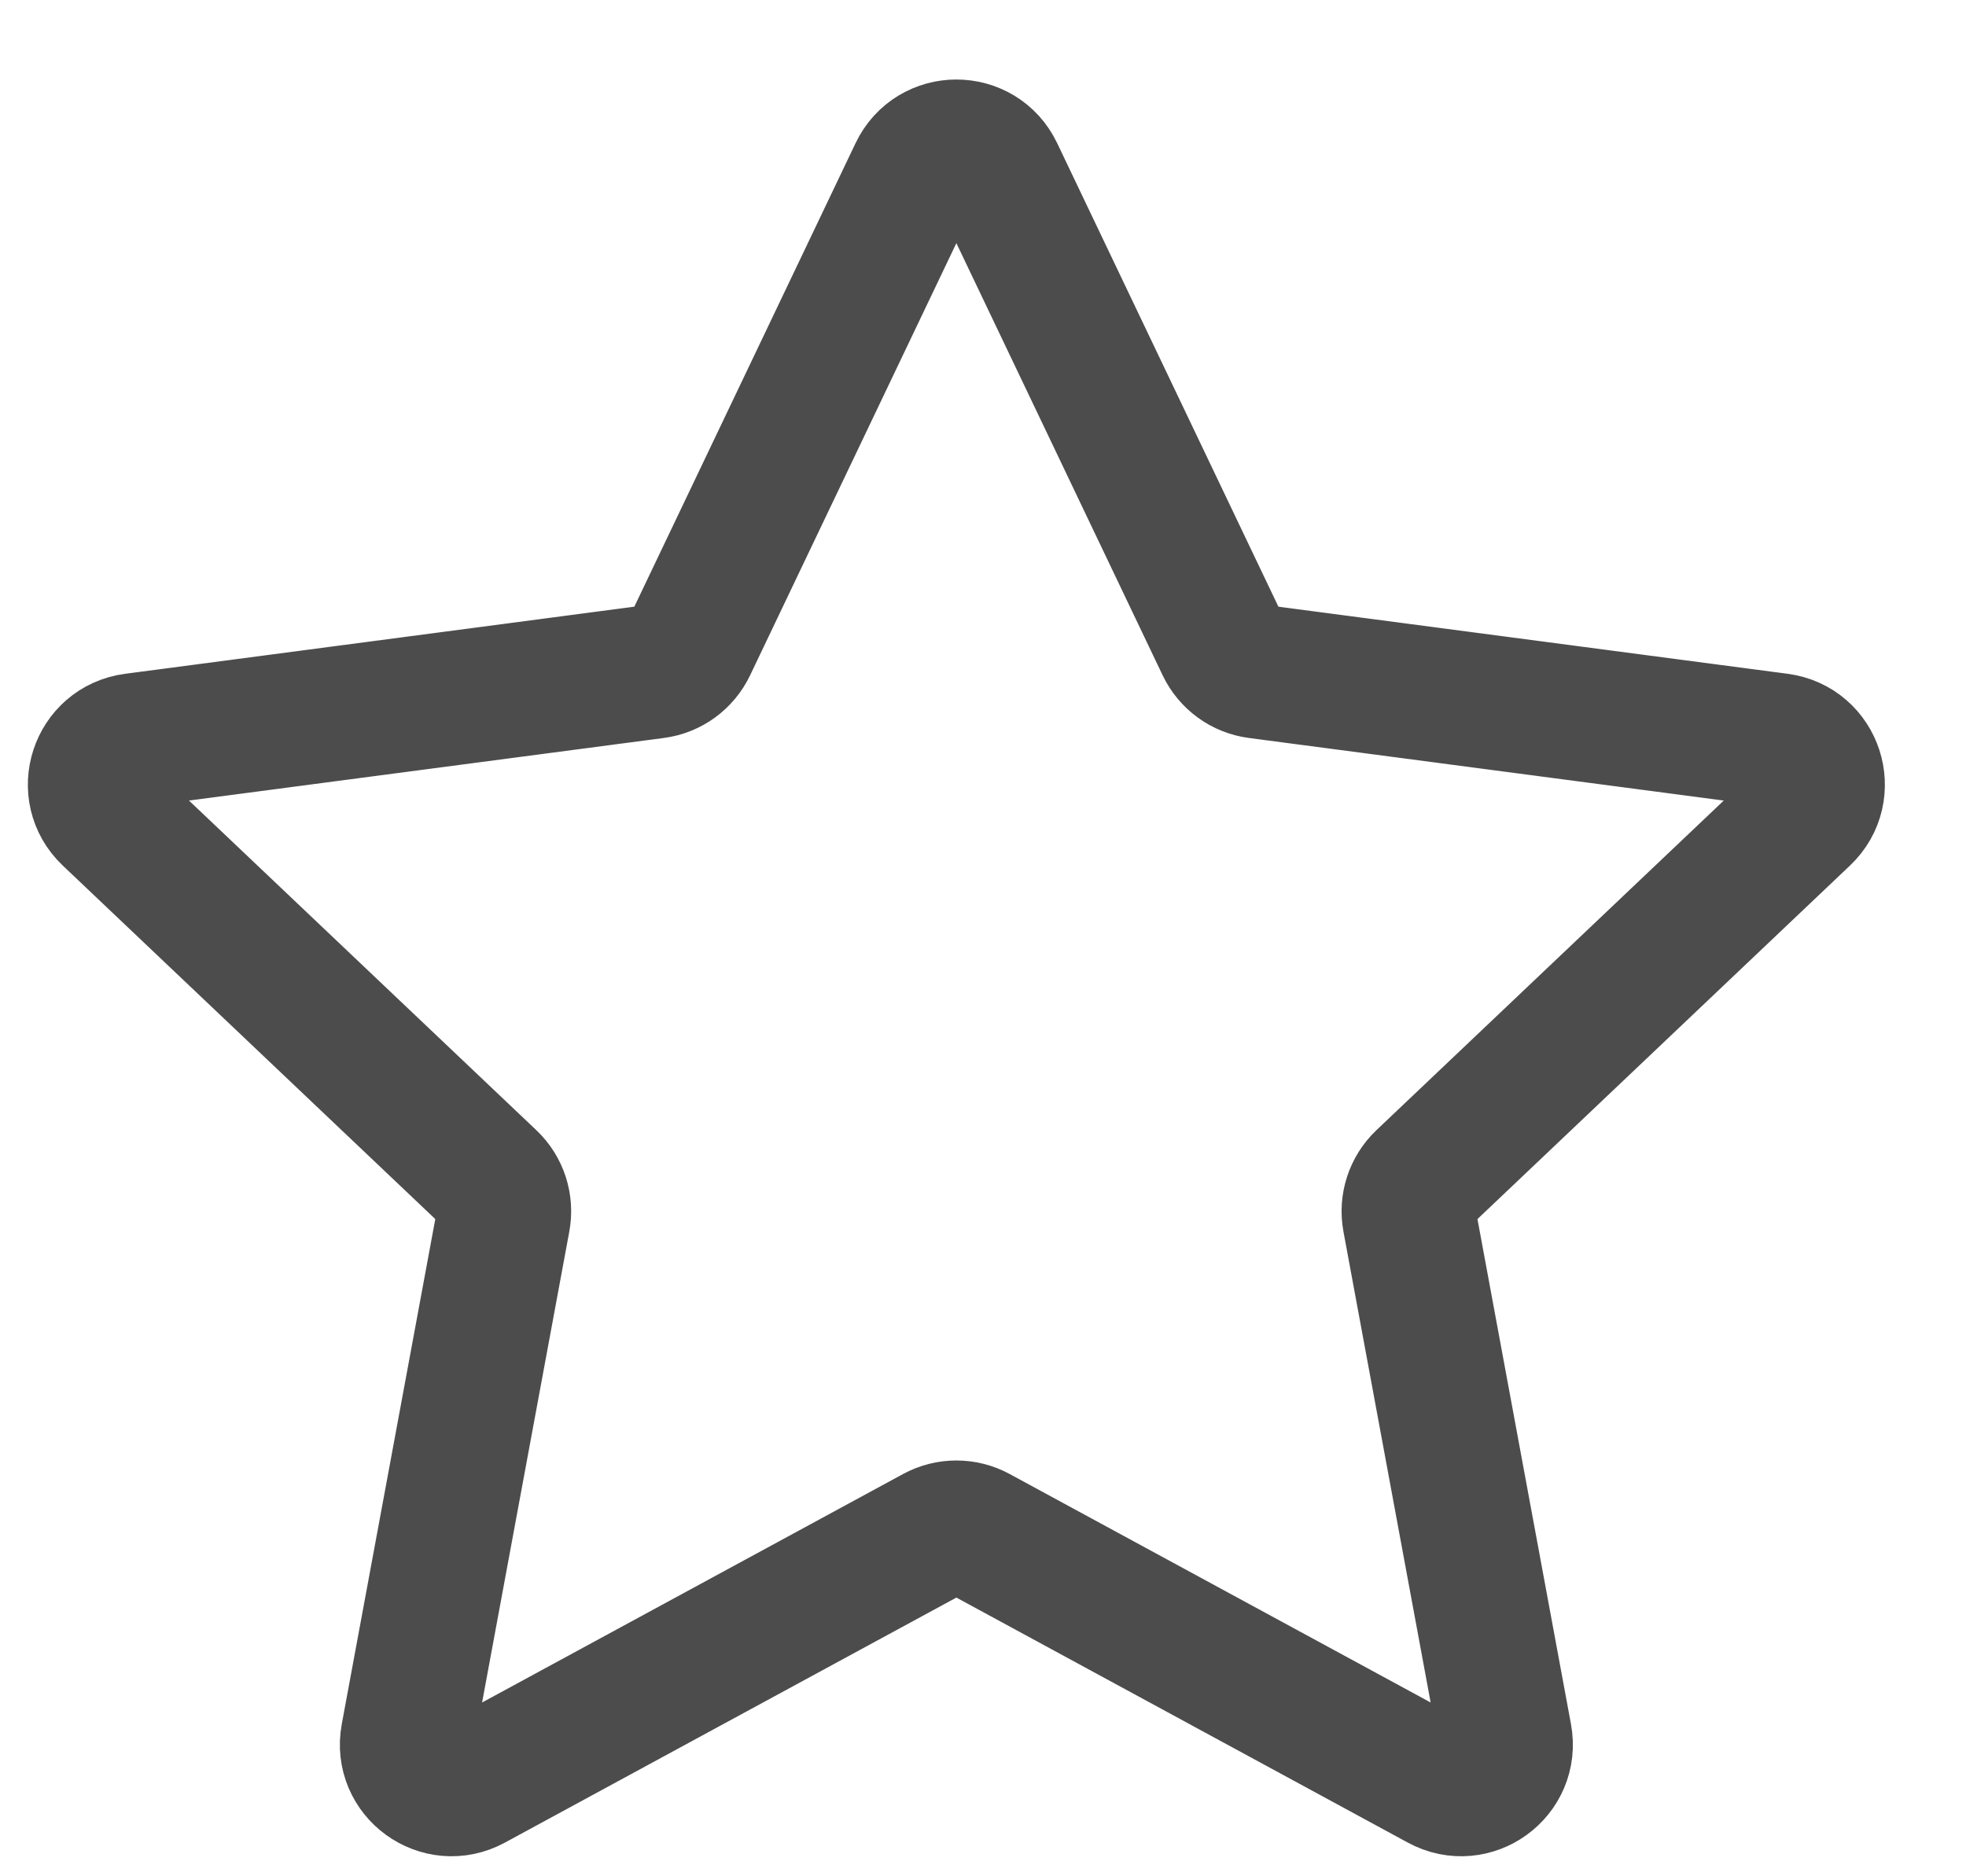 <svg width="22" height="21" viewBox="0 0 22 21" fill="none" xmlns="http://www.w3.org/2000/svg">
<path d="M10.251 1.925C10.432 1.545 10.972 1.545 11.153 1.925L13.687 7.235C13.76 7.388 13.905 7.494 14.073 7.516L19.907 8.285C20.324 8.34 20.491 8.853 20.186 9.143L15.918 13.194C15.796 13.311 15.74 13.481 15.771 13.648L16.842 19.433C16.919 19.847 16.482 20.165 16.112 19.964L10.941 17.157C10.792 17.076 10.612 17.076 10.463 17.157L5.292 19.964C4.922 20.165 4.485 19.847 4.562 19.433L5.633 13.648C5.664 13.481 5.609 13.311 5.486 13.194L1.218 9.143C0.913 8.853 1.08 8.34 1.497 8.285L7.331 7.516C7.499 7.494 7.644 7.388 7.717 7.235L10.251 1.925Z" stroke="black" stroke-opacity="0.7" stroke-width="1.5" stroke-linecap="round" stroke-linejoin="round"/>
</svg>
